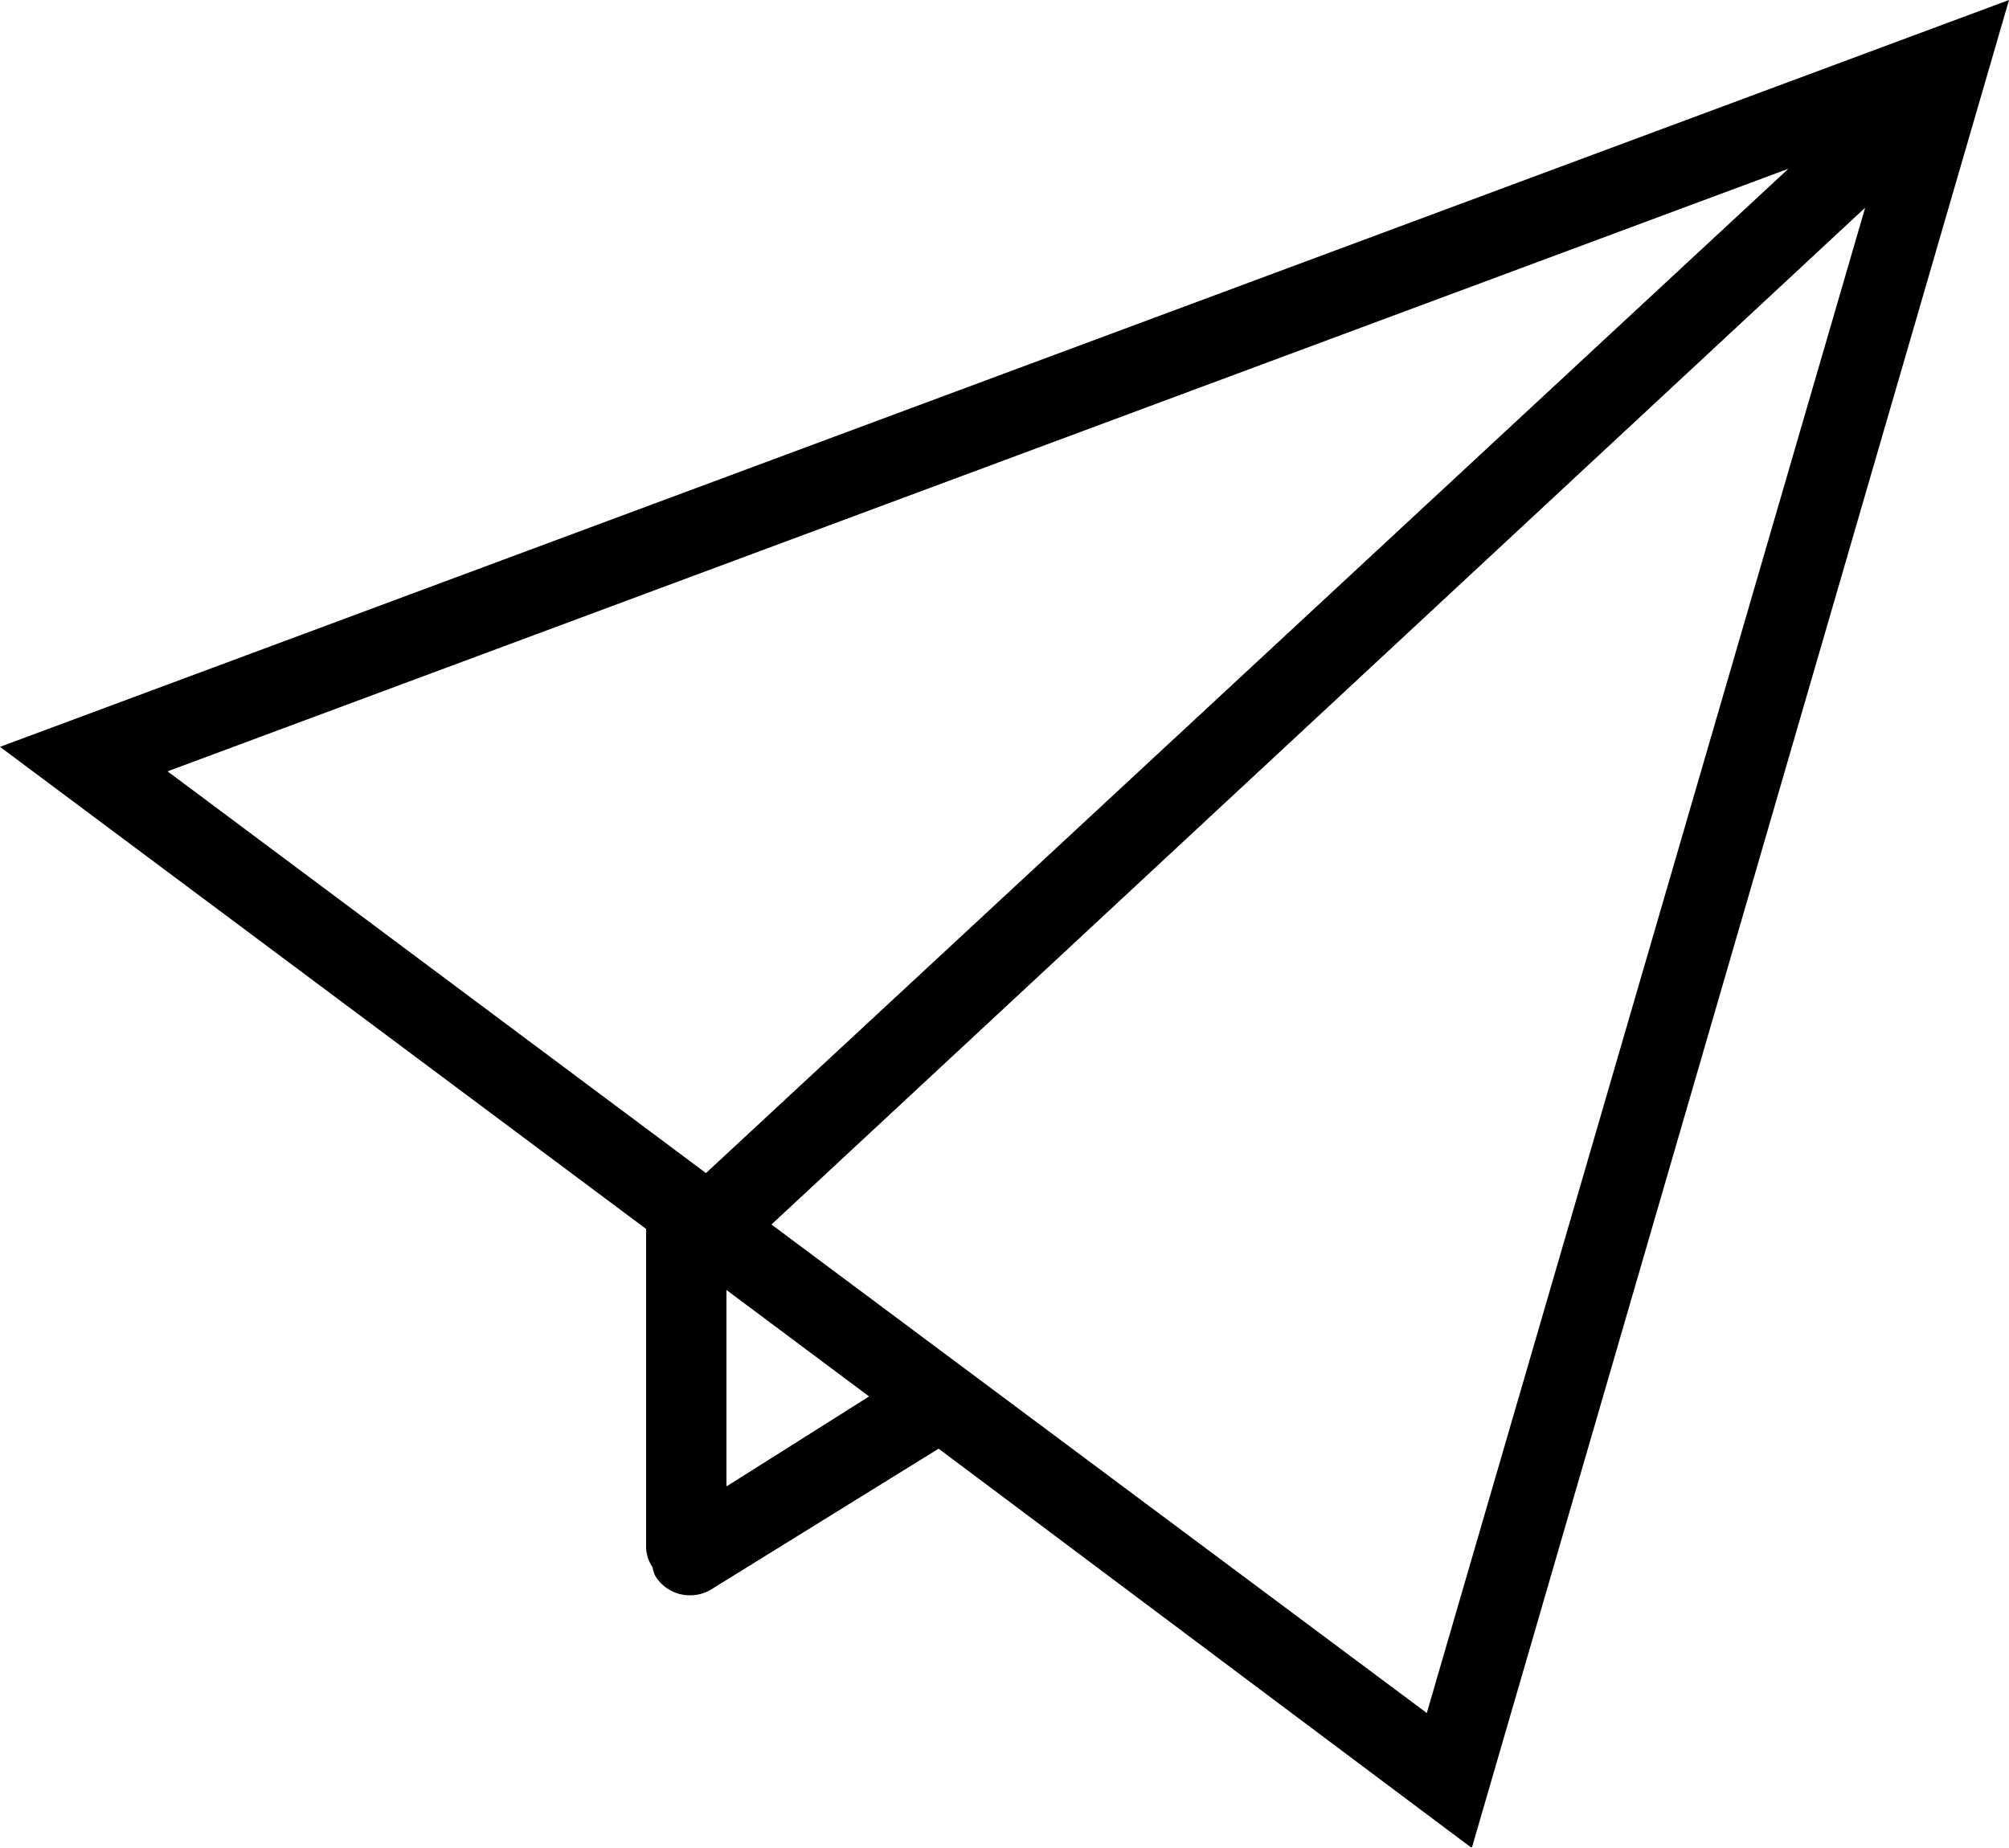 <svg viewBox="0 0 50 46" fill="none" xmlns="http://www.w3.org/2000/svg"
     class="w-[50px] md:w-[100px] h-[50px] md:h-[100px]">
    <g clip-path="url(#clip0_8_64)">
        <path d="M50 0L0 18.59L16.08 30.59V38.5C16.081 38.682 16.137 38.86 16.24 39.01C16.253 39.086 16.276 39.16 16.31 39.23C16.4 39.377 16.526 39.499 16.677 39.583C16.828 39.667 16.997 39.711 17.17 39.71C17.353 39.712 17.533 39.663 17.69 39.57L23.36 36.06L36.63 46L50 0ZM44.51 4.2L17.57 29.2L4.17 19.2L44.51 4.2ZM18.08 37V32.11L21.63 34.76L18.08 37ZM19.2 30.48L46.42 5.17L35.51 42.64L19.2 30.48Z"
              fill="currentColor"></path>
    </g>
    <defs>
        <clipPath id="clip0_8_64">
            <rect width="50" height="45.98" fill="transparent"></rect>
        </clipPath>
    </defs>
</svg>